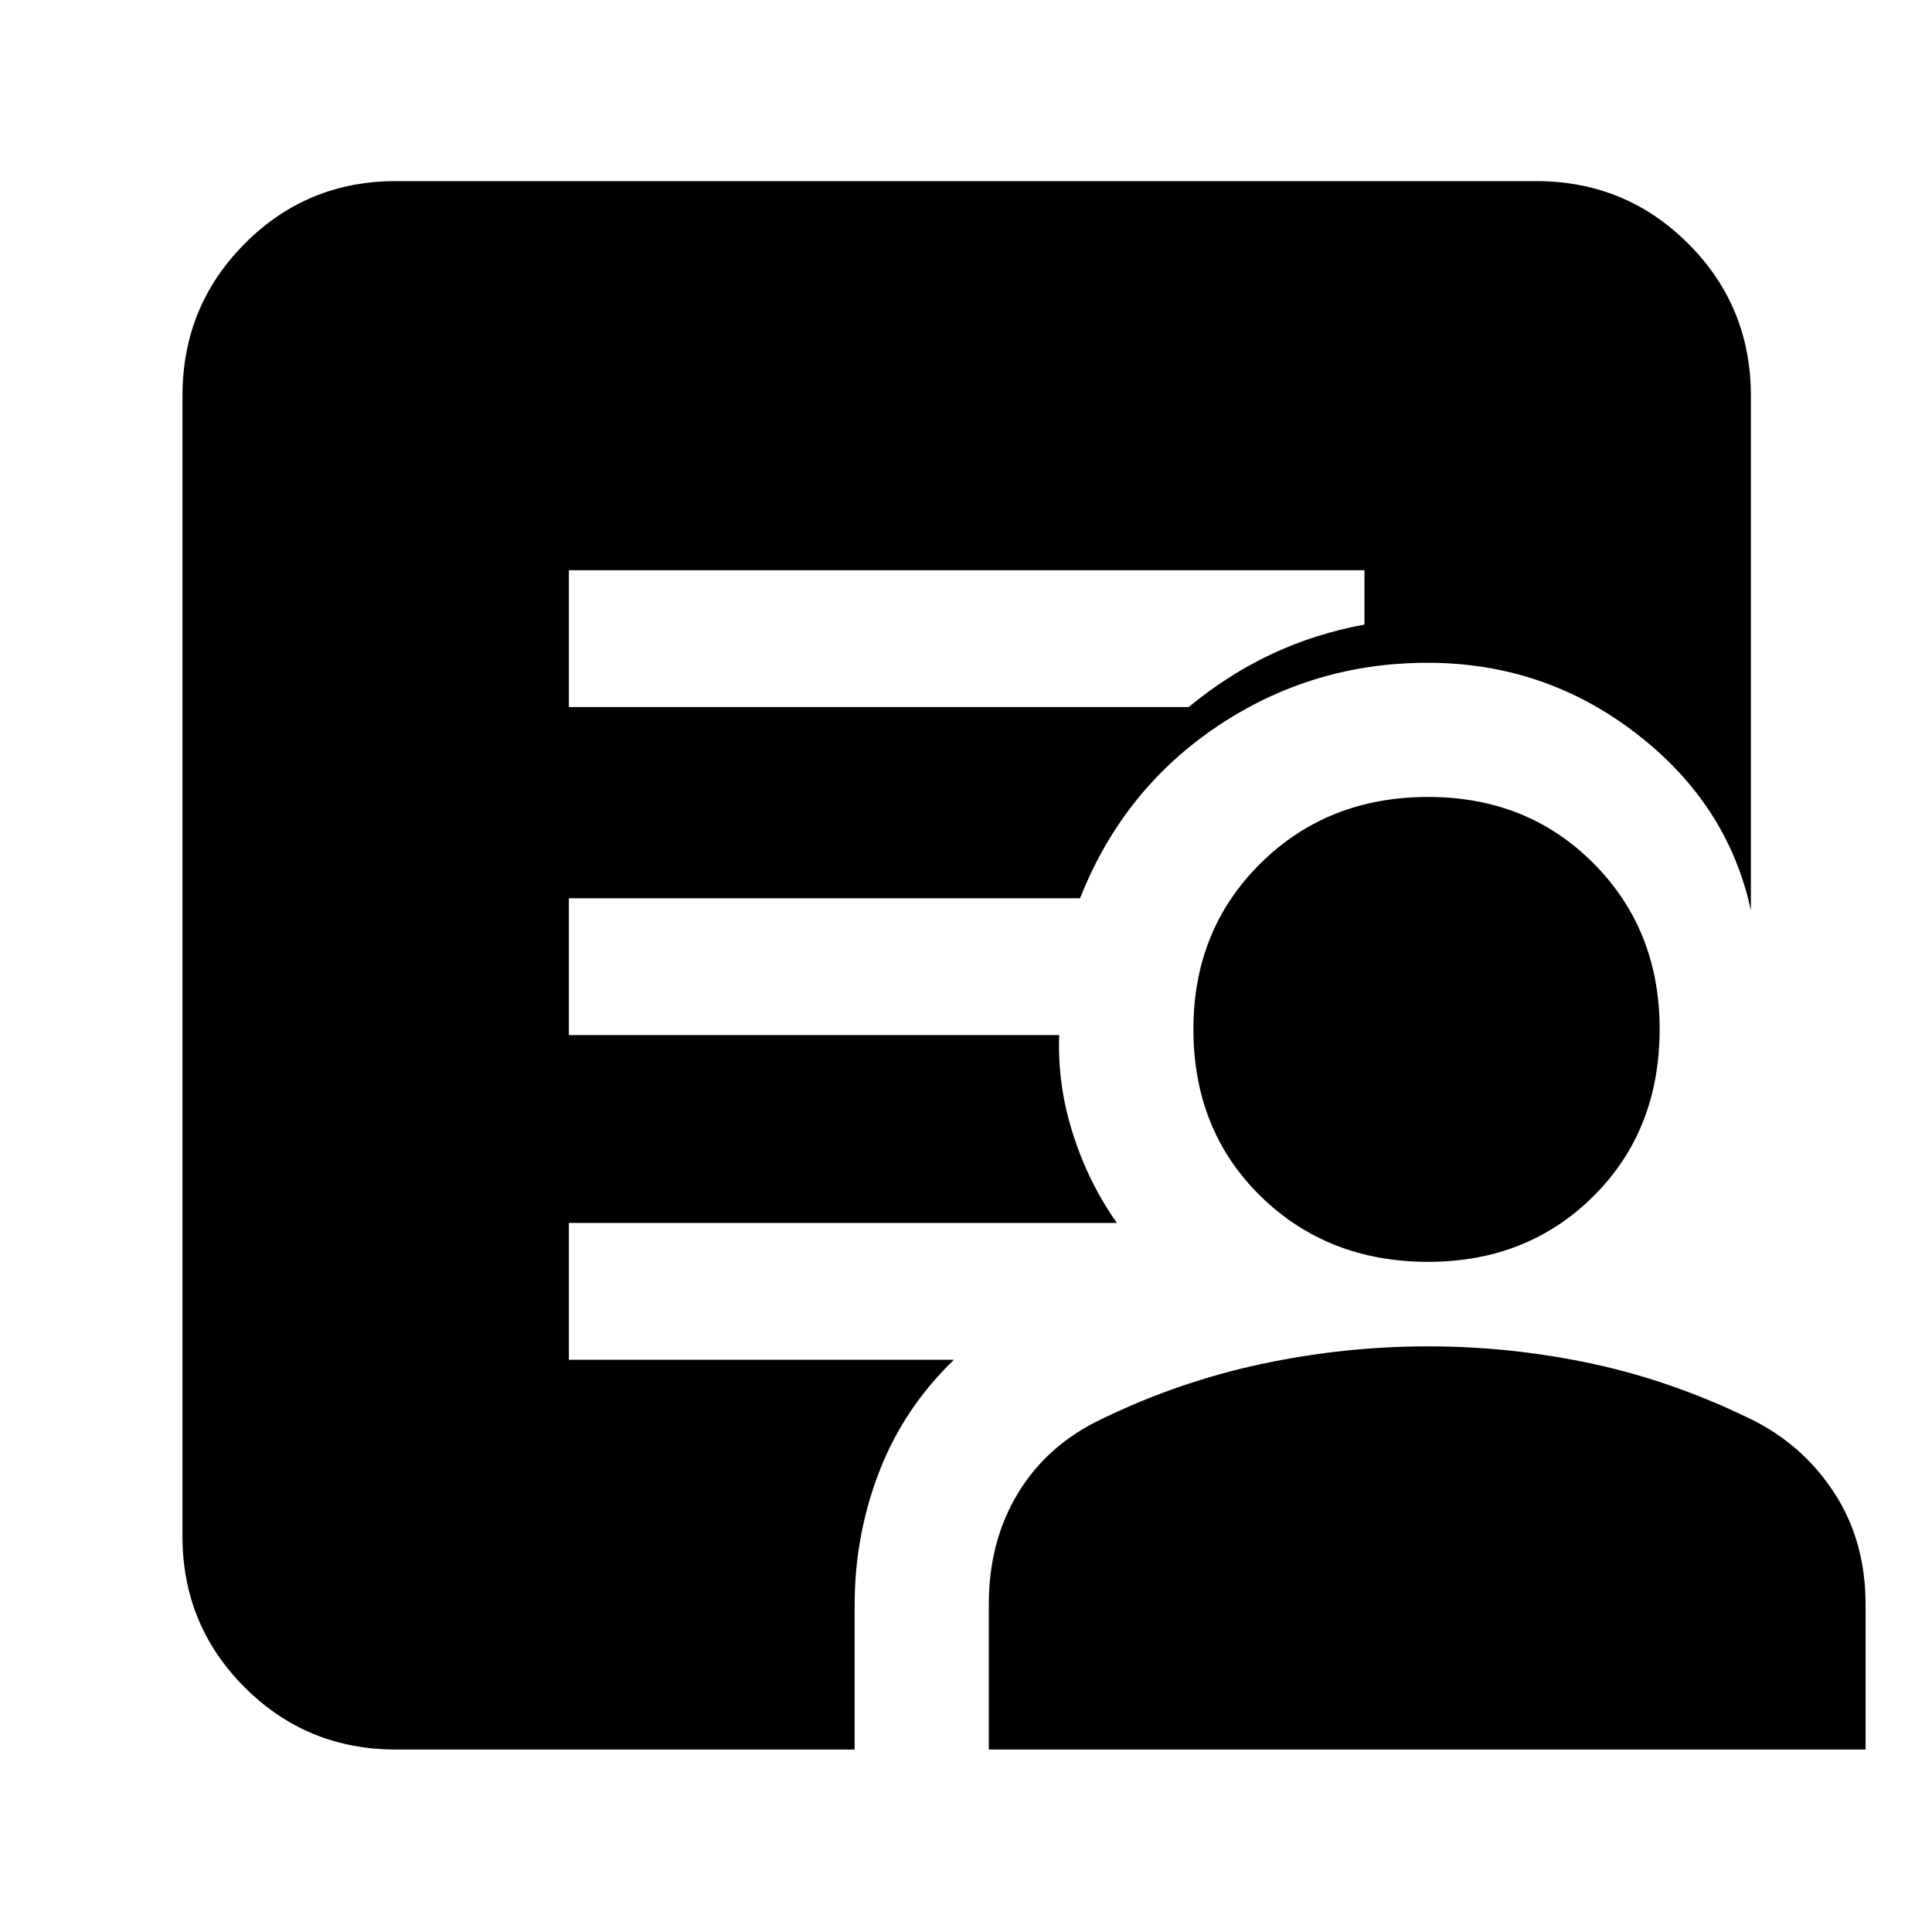 <svg xmlns="http://www.w3.org/2000/svg" height="40" viewBox="0 -960 960 960" width="40"><path d="M282.67-608.67h308q19.33-16 40.83-26.16Q653-645 678-649.67v-27H282.67v68Zm-86 518q-44.2 0-75.1-30.9-30.9-30.9-30.9-75.1v-566.66q0-44.48 30.9-75.57 30.9-31.1 75.1-31.1h566.66q44.48 0 75.57 31.1 31.1 31.09 31.1 75.57v255.67q-11.33-52.67-56.92-87.84-45.58-35.17-103.75-35.17-57.36 0-104.35 31.5-46.98 31.5-68.31 85.5h-254v68h243.66q-1 24.67 6.84 49.17Q541-372 555-352.33H282.67v68H474q-24.98 24.1-37.16 55.71-12.17 31.62-12.17 65.95v72h-228Zm294.66 0v-72.26q0-31.4 14.67-55.4T547.67-255q37.66-18.33 78.83-27.17 41.17-8.83 83.17-8.83 41 0 81 8.5t79 27.5q26 12.67 41.66 36.62Q927-194.44 927-162.67v72H491.33ZM709.67-333q-49.99 0-83.33-32.67-33.34-32.68-33.34-83 0-49.32 33.34-82.32Q659.68-564 709.67-564q49.32 0 82.16 33.01 32.84 33 32.84 82.32 0 50.32-32.84 83Q758.99-333 709.67-333Z"/></svg>
